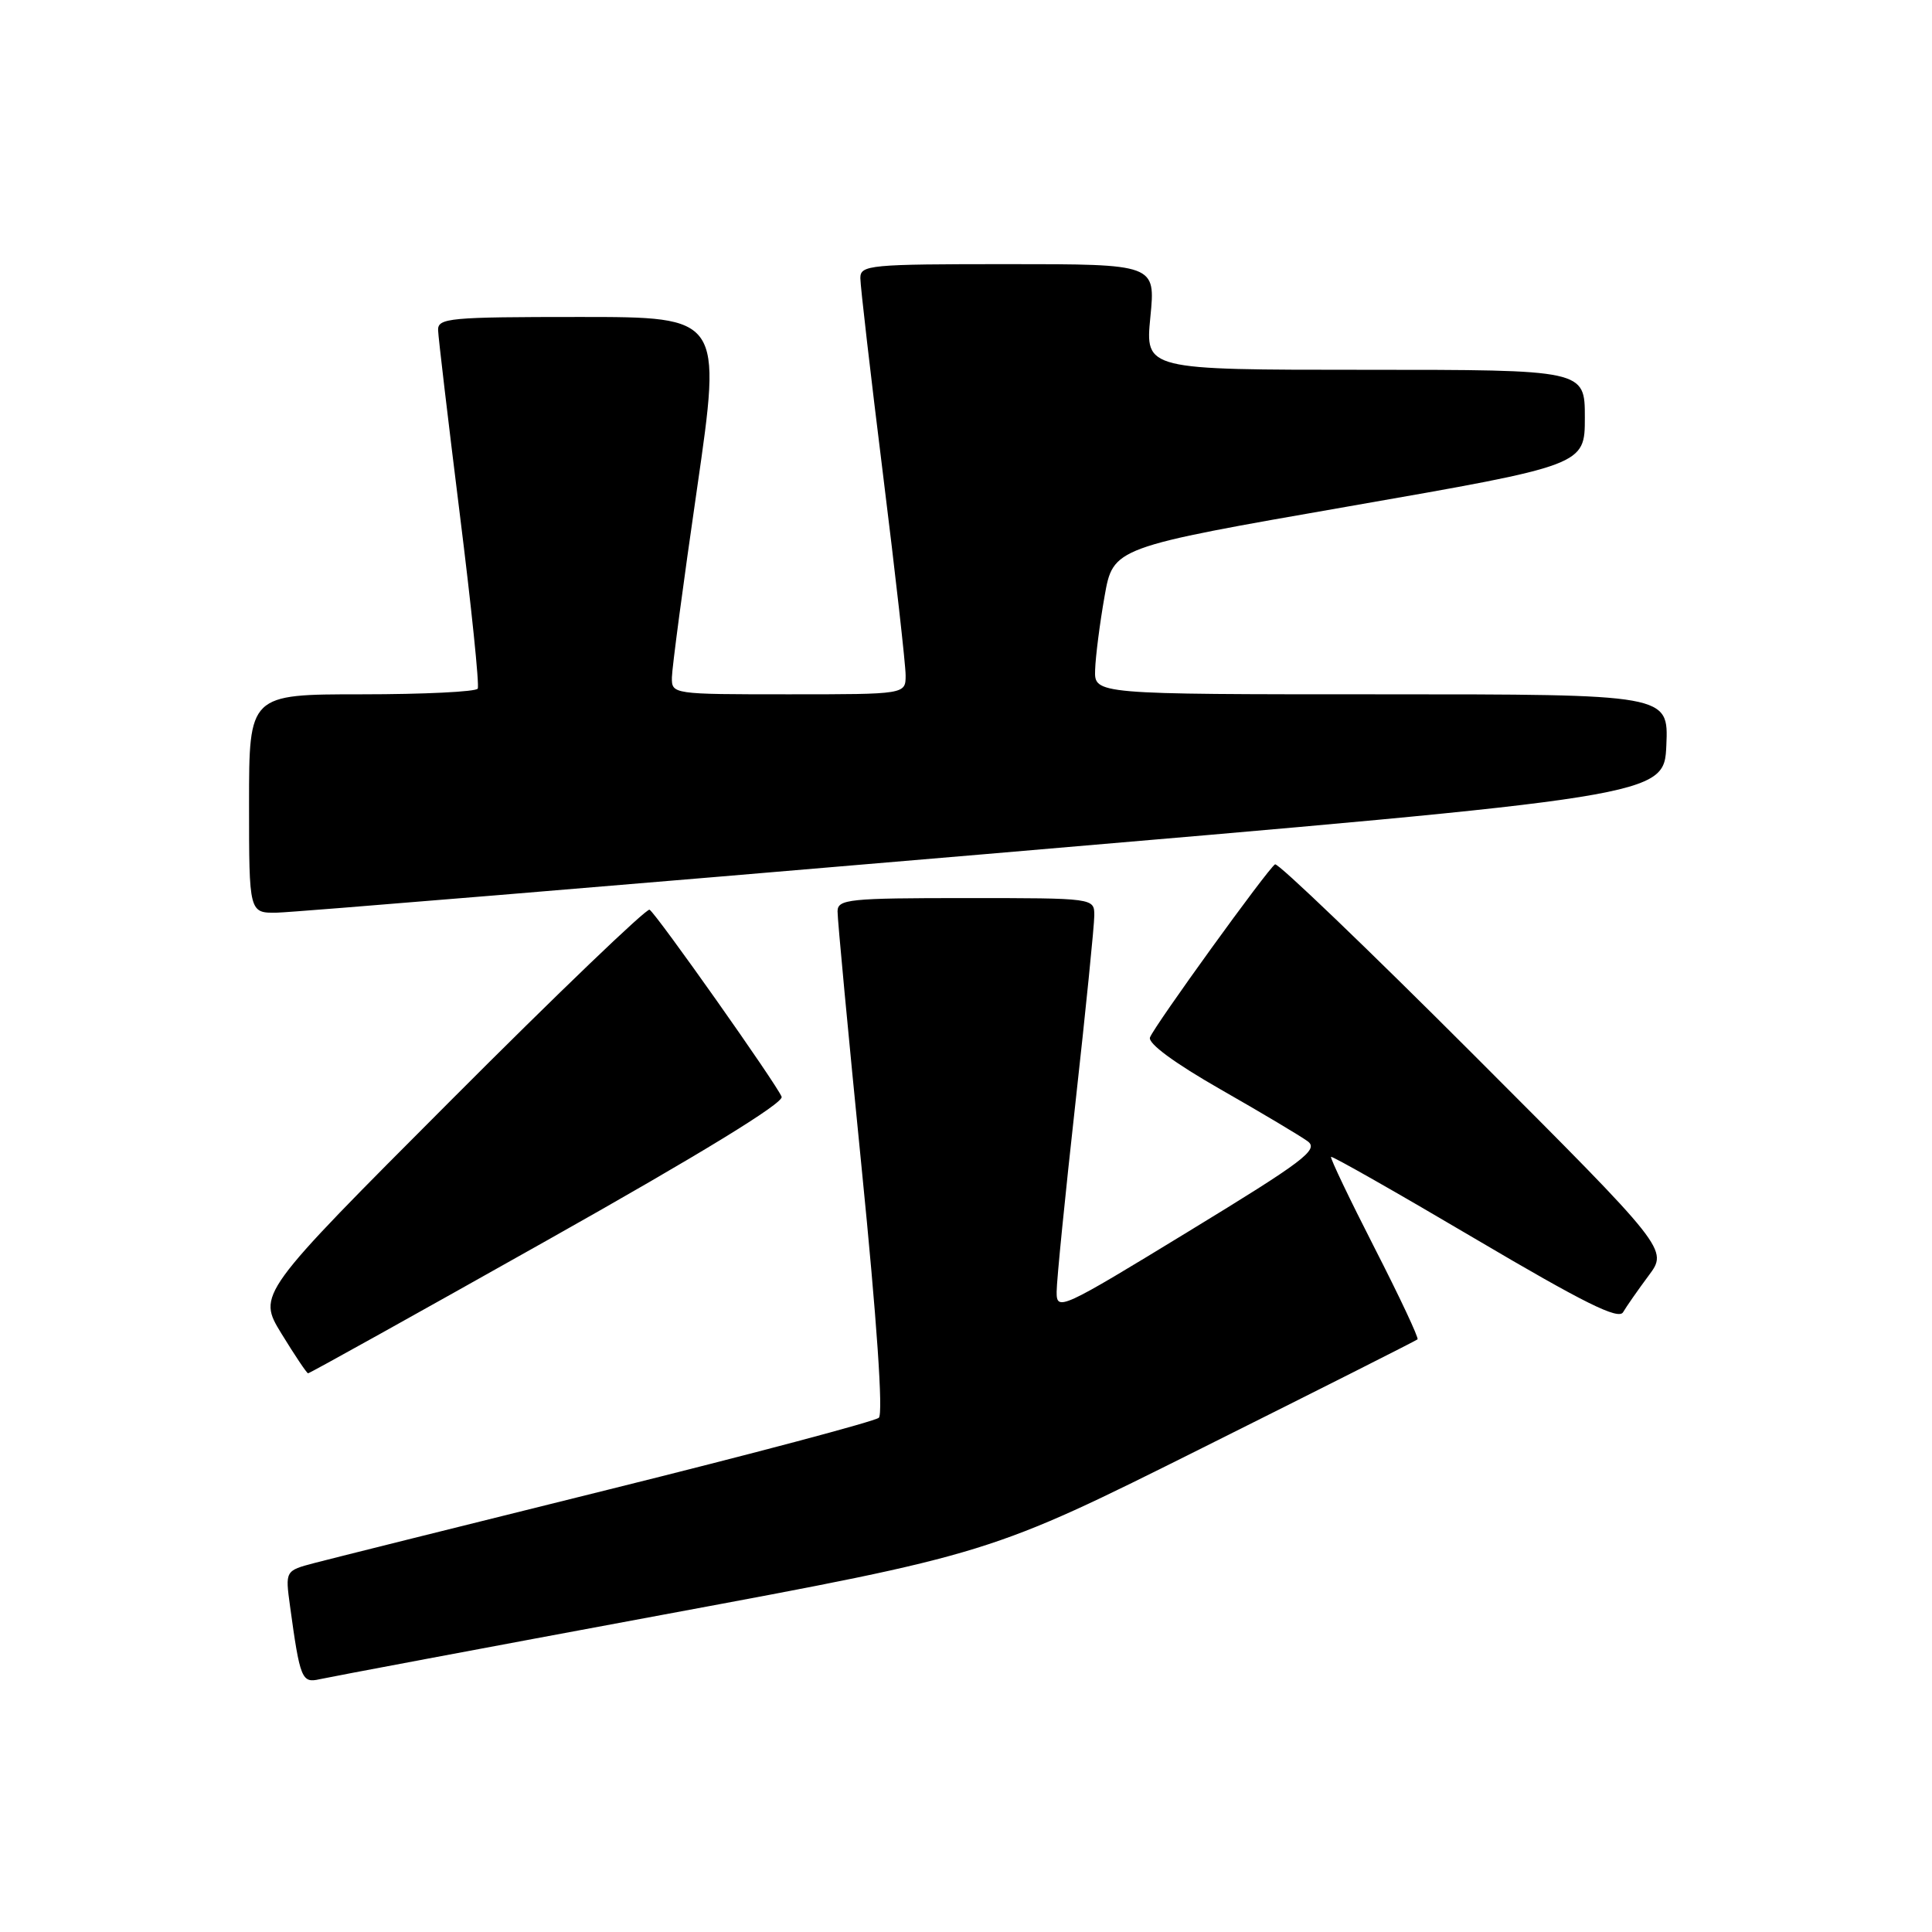 <?xml version="1.0" encoding="UTF-8" standalone="no"?>
<!DOCTYPE svg PUBLIC "-//W3C//DTD SVG 1.1//EN" "http://www.w3.org/Graphics/SVG/1.1/DTD/svg11.dtd" >
<svg xmlns="http://www.w3.org/2000/svg" xmlns:xlink="http://www.w3.org/1999/xlink" version="1.1" viewBox="0 0 256 256">
 <g >
 <path fill="currentColor"
d=" M 87.85 213.96 C 131.19 205.91 131.19 205.91 159.35 191.84 C 174.83 184.11 187.65 177.64 187.83 177.47 C 188.02 177.30 185.46 171.85 182.14 165.36 C 178.82 158.87 176.23 153.44 176.37 153.29 C 176.52 153.15 185.11 158.03 195.46 164.14 C 209.92 172.67 214.47 174.93 215.07 173.87 C 215.51 173.12 217.03 170.94 218.45 169.03 C 221.04 165.56 221.04 165.56 195.33 139.83 C 181.20 125.69 169.32 114.30 168.95 114.53 C 167.99 115.12 152.97 135.91 152.38 137.46 C 152.08 138.25 155.61 140.85 161.73 144.35 C 167.15 147.44 172.34 150.54 173.28 151.23 C 174.77 152.34 172.79 153.84 157.49 163.17 C 140.54 173.52 140.00 173.76 140.01 171.17 C 140.01 169.70 141.14 158.40 142.51 146.06 C 143.88 133.72 145.00 122.58 145.00 121.31 C 145.00 119.00 145.00 119.00 128.00 119.00 C 112.49 119.00 111.00 119.15 110.98 120.75 C 110.96 121.71 112.40 137.01 114.17 154.75 C 116.19 174.93 117.04 187.33 116.45 187.86 C 115.93 188.33 99.75 192.63 80.50 197.41 C 61.25 202.19 43.77 206.55 41.65 207.11 C 37.79 208.13 37.79 208.13 38.43 212.82 C 39.75 222.46 39.99 223.04 42.33 222.51 C 43.52 222.24 64.01 218.39 87.85 213.96 Z  M 72.60 164.29 C 92.83 152.91 103.88 146.14 103.57 145.33 C 102.95 143.71 87.00 121.12 86.07 120.54 C 85.69 120.31 73.84 131.67 59.74 145.81 C 34.10 171.50 34.10 171.50 37.30 176.72 C 39.06 179.59 40.64 181.95 40.82 181.97 C 41.00 181.99 55.30 174.03 72.60 164.29 Z  M 130.50 113.18 C 220.50 105.50 220.50 105.50 220.80 98.75 C 221.09 92.00 221.09 92.00 183.05 92.00 C 145.00 92.00 145.00 92.00 145.11 88.75 C 145.17 86.96 145.73 82.58 146.36 79.02 C 147.50 72.54 147.50 72.54 178.75 67.09 C 210.00 61.64 210.00 61.64 210.00 55.32 C 210.00 49.00 210.00 49.00 180.87 49.00 C 151.74 49.00 151.74 49.00 152.43 42.00 C 153.12 35.00 153.12 35.00 133.56 35.00 C 115.19 35.00 114.00 35.11 114.00 36.85 C 114.00 37.87 115.35 49.56 117.00 62.84 C 118.65 76.11 120.00 88.10 120.00 89.48 C 120.00 92.00 120.00 92.00 104.50 92.00 C 89.08 92.00 89.00 91.99 89.03 89.75 C 89.05 88.51 90.54 77.26 92.36 64.75 C 95.65 42.00 95.65 42.00 76.83 42.00 C 59.54 42.00 58.00 42.14 58.05 43.75 C 58.08 44.71 59.37 55.62 60.91 68.00 C 62.46 80.38 63.54 90.84 63.30 91.25 C 63.07 91.66 56.16 92.00 47.94 92.00 C 33.00 92.00 33.00 92.00 33.00 106.50 C 33.00 121.00 33.00 121.00 36.75 120.93 C 38.81 120.89 81.00 117.40 130.50 113.18 Z "/>
</g>
</svg>